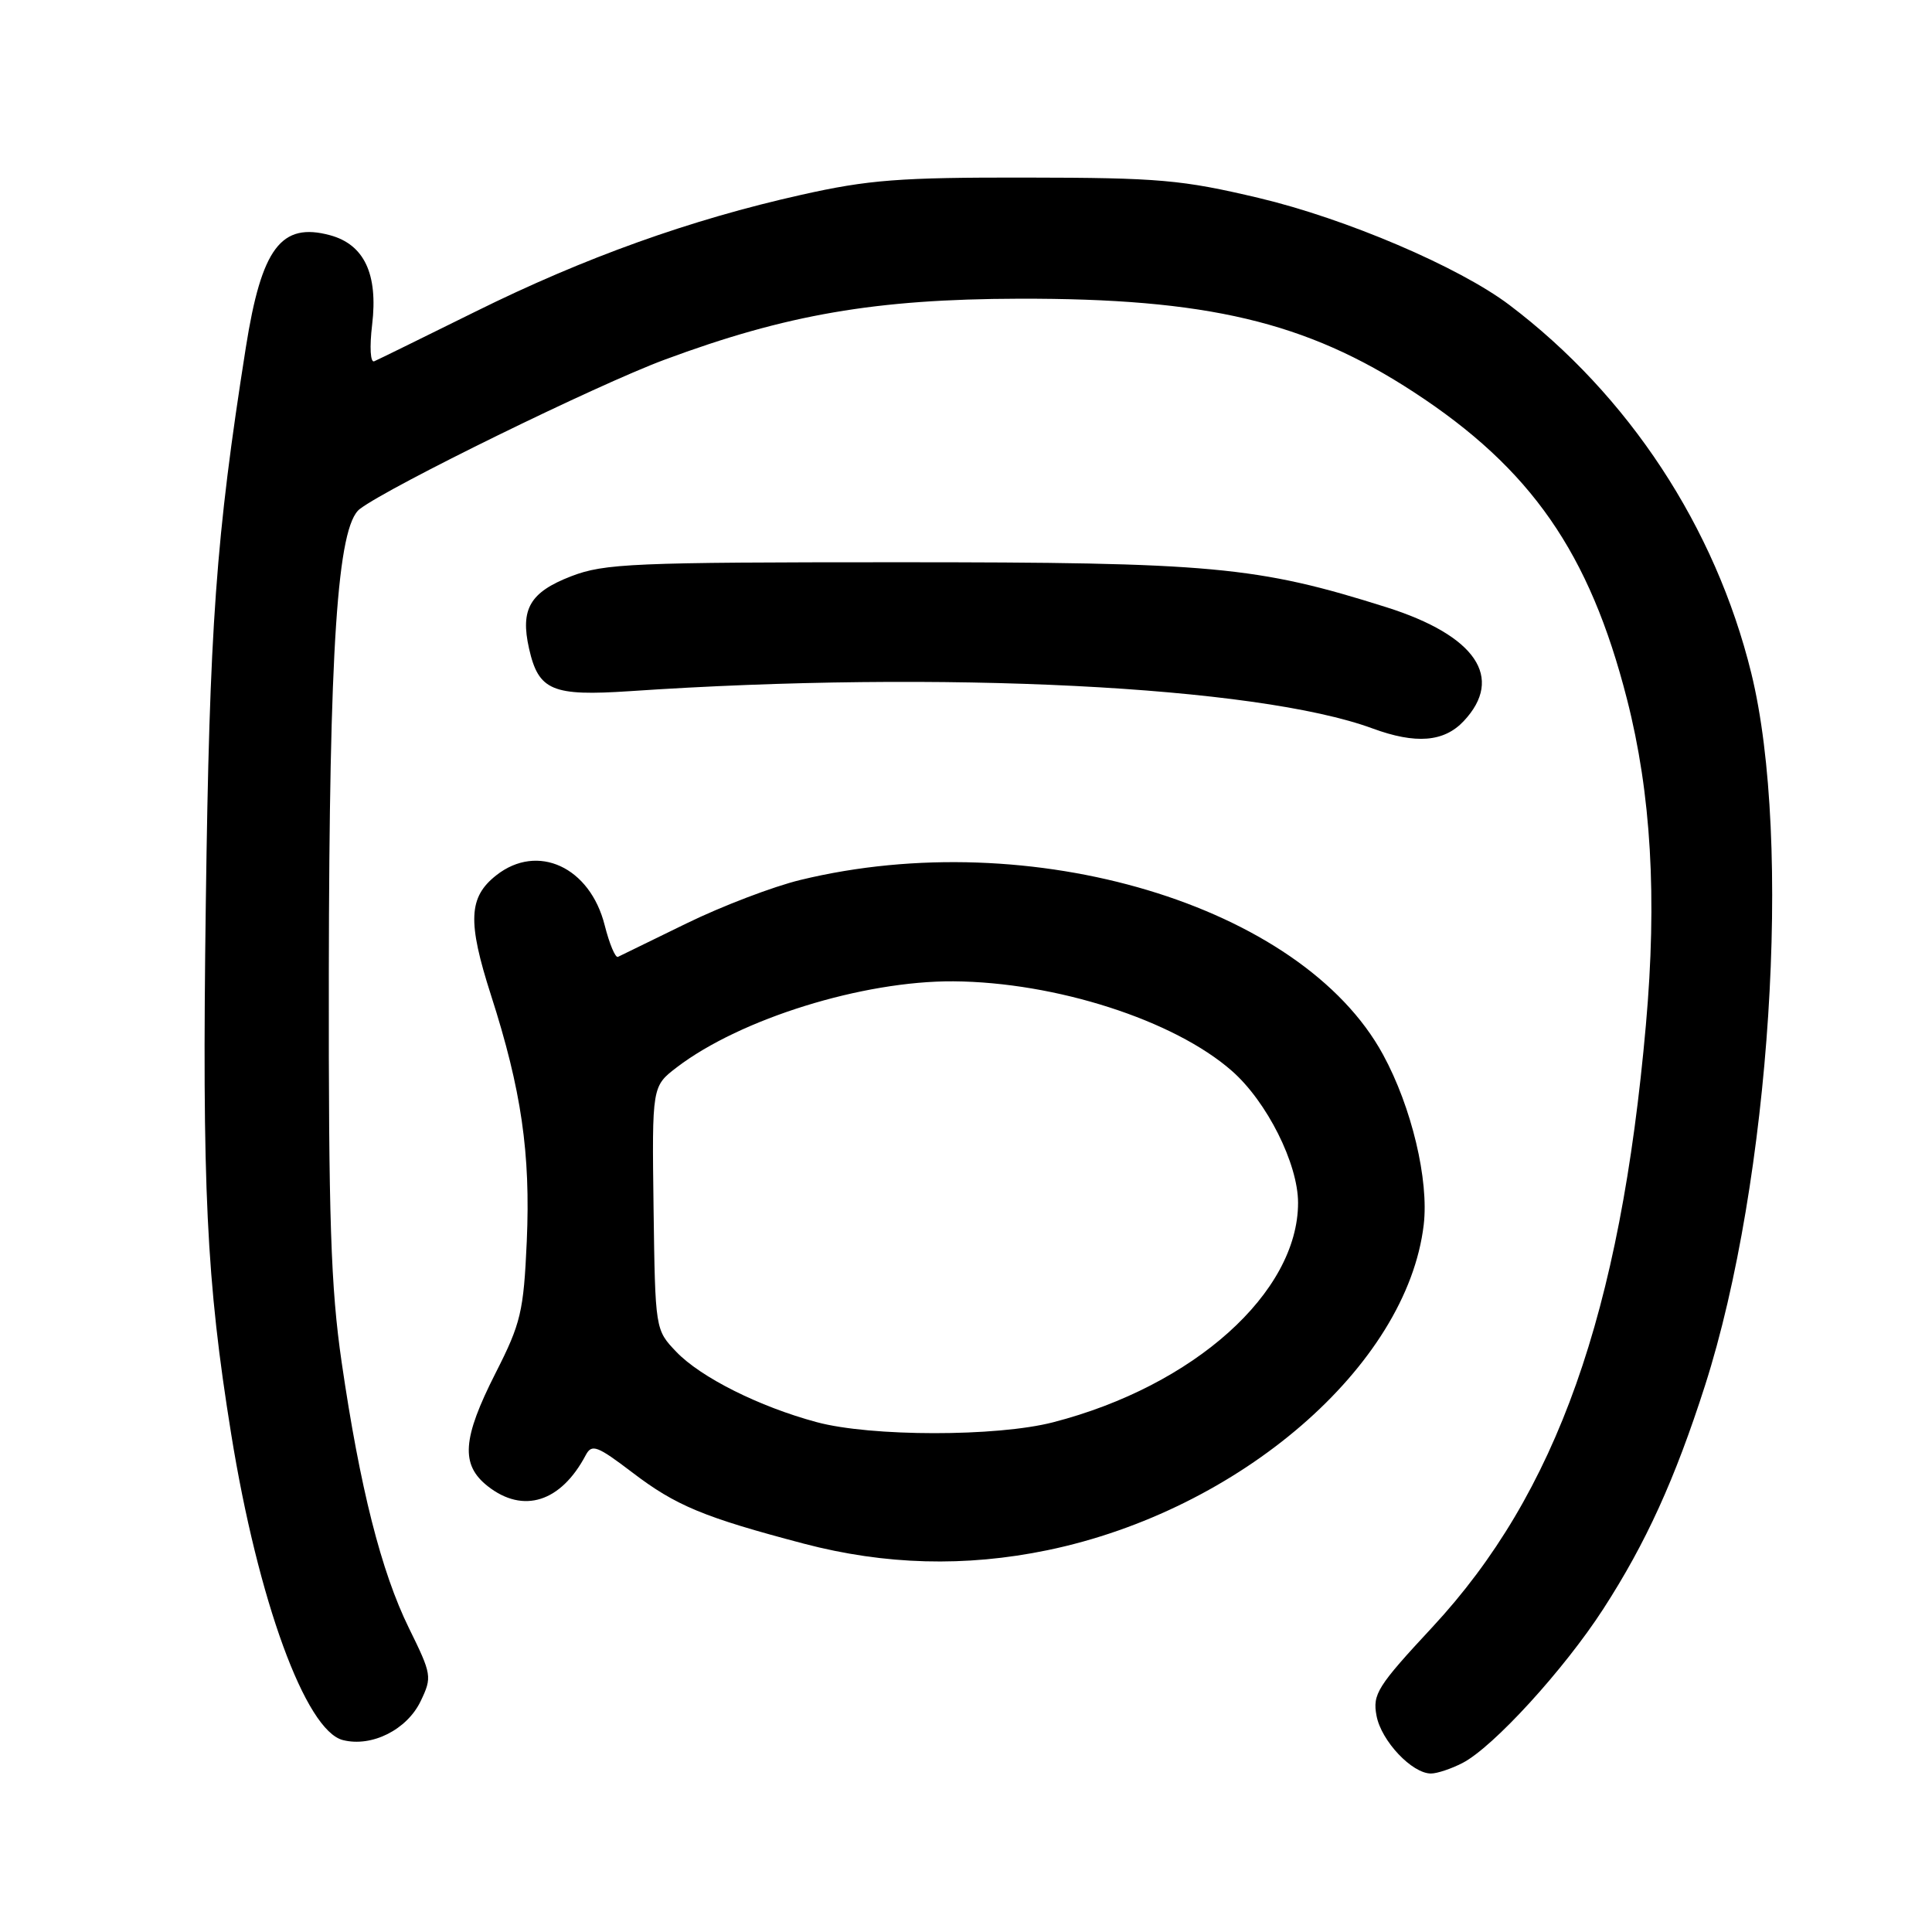 <?xml version="1.0" encoding="UTF-8" standalone="no"?>
<!DOCTYPE svg PUBLIC "-//W3C//DTD SVG 1.1//EN" "http://www.w3.org/Graphics/SVG/1.1/DTD/svg11.dtd" >
<svg xmlns="http://www.w3.org/2000/svg" xmlns:xlink="http://www.w3.org/1999/xlink" version="1.1" viewBox="0 0 256 256">
 <g >
 <path fill="currentColor"
d=" M 193.80 233.60 C 197.86 231.50 207.24 221.24 212.44 213.20 C 218.10 204.45 221.94 196.01 225.92 183.60 C 234.60 156.49 237.52 111.44 232.05 89.18 C 227.29 69.84 215.80 52.36 200.00 40.41 C 193.35 35.38 178.34 28.97 166.79 26.23 C 156.60 23.82 153.60 23.55 136.00 23.53 C 119.19 23.50 115.07 23.82 106.16 25.82 C 91.49 29.10 77.45 34.13 63.00 41.29 C 56.12 44.69 50.09 47.66 49.59 47.87 C 49.08 48.10 48.95 46.03 49.31 43.02 C 50.11 36.31 48.26 32.40 43.74 31.17 C 37.25 29.41 34.66 32.86 32.58 46.01 C 28.60 71.23 27.76 82.93 27.27 119.74 C 26.76 157.46 27.35 169.67 30.63 190.00 C 34.18 212.03 40.49 229.33 45.44 230.57 C 49.27 231.54 53.94 229.19 55.75 225.39 C 57.27 222.21 57.21 221.88 54.19 215.74 C 50.51 208.26 47.69 197.11 45.27 180.50 C 43.83 170.61 43.53 161.56 43.57 129.00 C 43.63 85.70 44.70 69.71 47.68 67.44 C 51.65 64.43 79.05 51.01 88.04 47.67 C 104.19 41.67 116.02 39.63 135.00 39.58 C 159.91 39.52 173.04 42.62 187.34 51.96 C 202.88 62.10 210.63 73.26 215.58 92.63 C 218.79 105.17 219.59 118.93 218.09 135.81 C 214.71 174.03 206.25 197.88 189.81 215.59 C 182.49 223.46 181.85 224.49 182.40 227.36 C 183.03 230.69 187.10 235.00 189.61 235.00 C 190.43 235.00 192.31 234.37 193.80 233.60 Z  M 138.79 205.41 C 164.27 200.14 186.44 180.98 188.65 162.29 C 189.35 156.36 187.05 146.69 183.26 139.74 C 172.48 119.92 136.61 109.17 106.05 116.60 C 102.45 117.47 95.67 120.06 91.00 122.34 C 86.33 124.62 82.22 126.62 81.88 126.79 C 81.54 126.95 80.75 125.07 80.13 122.62 C 78.19 114.88 71.23 111.67 65.76 115.98 C 62.07 118.88 61.93 122.12 65.06 131.87 C 69.09 144.40 70.31 152.81 69.80 164.48 C 69.38 173.82 69.02 175.34 65.67 181.93 C 61.25 190.64 61.01 194.08 64.63 196.93 C 69.34 200.63 74.33 199.04 77.62 192.80 C 78.42 191.30 79.13 191.57 83.76 195.09 C 89.56 199.52 93.26 201.05 106.50 204.54 C 117.27 207.37 127.91 207.66 138.79 205.41 Z  M 193.95 95.55 C 199.35 89.80 195.56 84.21 183.70 80.46 C 166.53 75.04 160.66 74.50 119.00 74.50 C 83.86 74.50 80.08 74.66 75.68 76.36 C 70.22 78.47 68.92 80.70 70.10 85.93 C 71.36 91.52 73.16 92.27 83.50 91.58 C 124.75 88.79 166.57 90.89 181.86 96.52 C 187.59 98.63 191.34 98.33 193.95 95.55 Z  M 108.21 188.44 C 100.62 186.40 92.87 182.52 89.62 179.13 C 86.82 176.20 86.82 176.20 86.60 160.07 C 86.39 143.94 86.39 143.94 89.70 141.41 C 98.12 134.99 114.34 129.95 126.34 130.03 C 139.88 130.13 155.57 135.17 163.23 141.90 C 167.87 145.97 172.00 154.20 172.00 159.38 C 172.00 171.27 158.19 183.65 139.54 188.46 C 132.09 190.39 115.39 190.38 108.21 188.44 Z "/>
</g>
</svg>